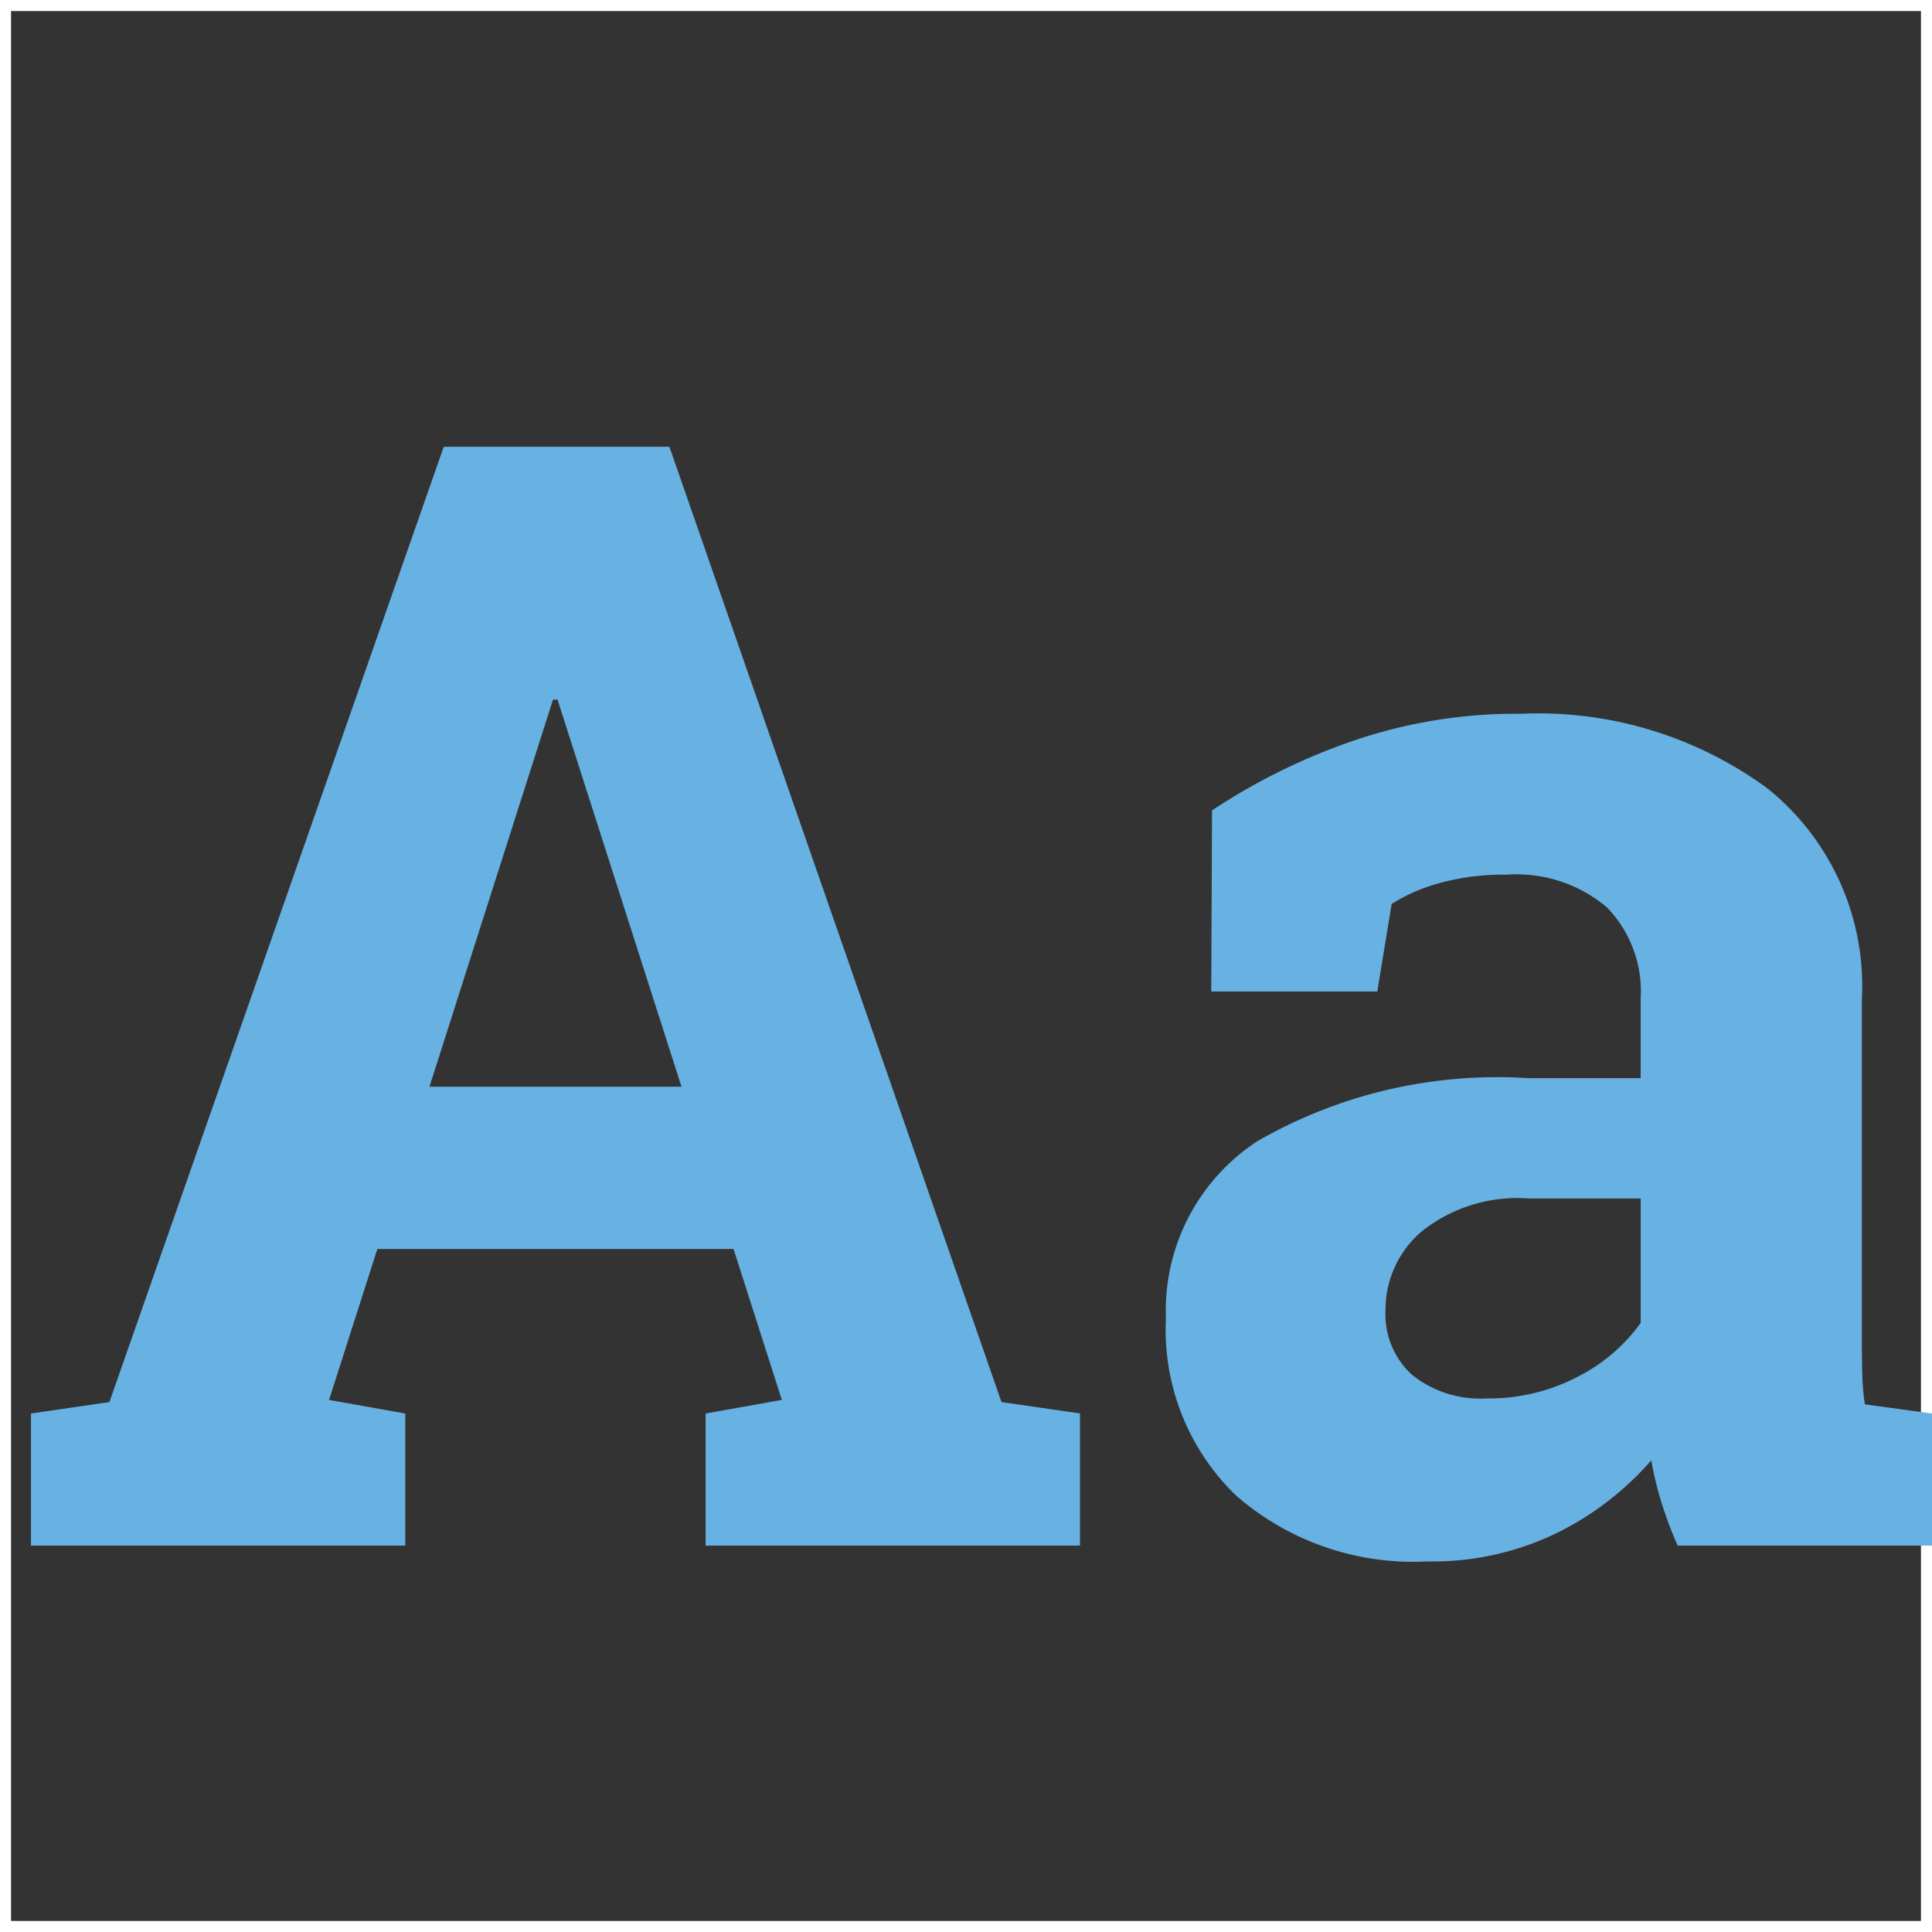 <svg id="Group_461" data-name="Group 461" xmlns="http://www.w3.org/2000/svg" viewBox="5839 -2353 35 35">
  <rect x="5839" y="-2353" width="35" height="35" fill="#333333" stroke="none"/>
  <defs>
    <style>
      .cls-1, .cls-4 {
        fill: none;
      }

      .cls-1 {
        stroke: #fff;
        stroke-width: 0.2px;
      }

      .cls-2 {
        fill: #67b2e2;
      }

      .cls-3 {
        stroke: none;
      }
    </style>
  </defs>
  <g id="Rectangle_638" data-name="Rectangle 638" class="cls-1" transform="translate(5839 -2353)">
    <rect class="cls-3" width="35" height="35"/>
    <rect class="cls-4" x="0.1" y="0.1" width="34.8" height="34.8"/>
  </g>
  <path id="Path_598" data-name="Path 598" class="cls-2" d="M.561-2.393,1.982-2.6,8.039-19.906h4.088L18.143-2.6l1.422.205V0H12.783V-2.393l1.381-.246-.875-2.734H6.836L5.961-2.639l1.381.246V0H.561Zm7.219-5.92h4.566L10.1-15.326h-.082ZM30.393,0a7.22,7.22,0,0,1-.287-.759,5.985,5.985,0,0,1-.191-.786A5.492,5.492,0,0,1,28.185-.219a5.173,5.173,0,0,1-2.331.506A4.884,4.884,0,0,1,22.4-.9a4.171,4.171,0,0,1-1.278-3.22,3.661,3.661,0,0,1,1.668-3.213,8.712,8.712,0,0,1,4.895-1.135h2.037V-9.912a2.18,2.18,0,0,0-.615-1.654,2.537,2.537,0,0,0-1.818-.588A4.306,4.306,0,0,0,26.072-12a3.184,3.184,0,0,0-.861.376l-.26,1.586H21.943l.014-3.281a11.2,11.2,0,0,1,2.509-1.244,9.1,9.1,0,0,1,3.083-.506,7.019,7.019,0,0,1,4.464,1.347,4.59,4.59,0,0,1,1.716,3.835v6.111q0,.342.007.643a4.572,4.572,0,0,0,.048.574L35-2.393V0ZM26.934-2.666a3.46,3.46,0,0,0,1.641-.39,3.168,3.168,0,0,0,1.148-.978V-6.289H27.686a2.782,2.782,0,0,0-1.928.595A1.862,1.862,0,0,0,25.1-4.266a1.479,1.479,0,0,0,.485,1.176A1.98,1.98,0,0,0,26.934-2.666Z" transform="translate(5839 -2325)"/>
</svg>
